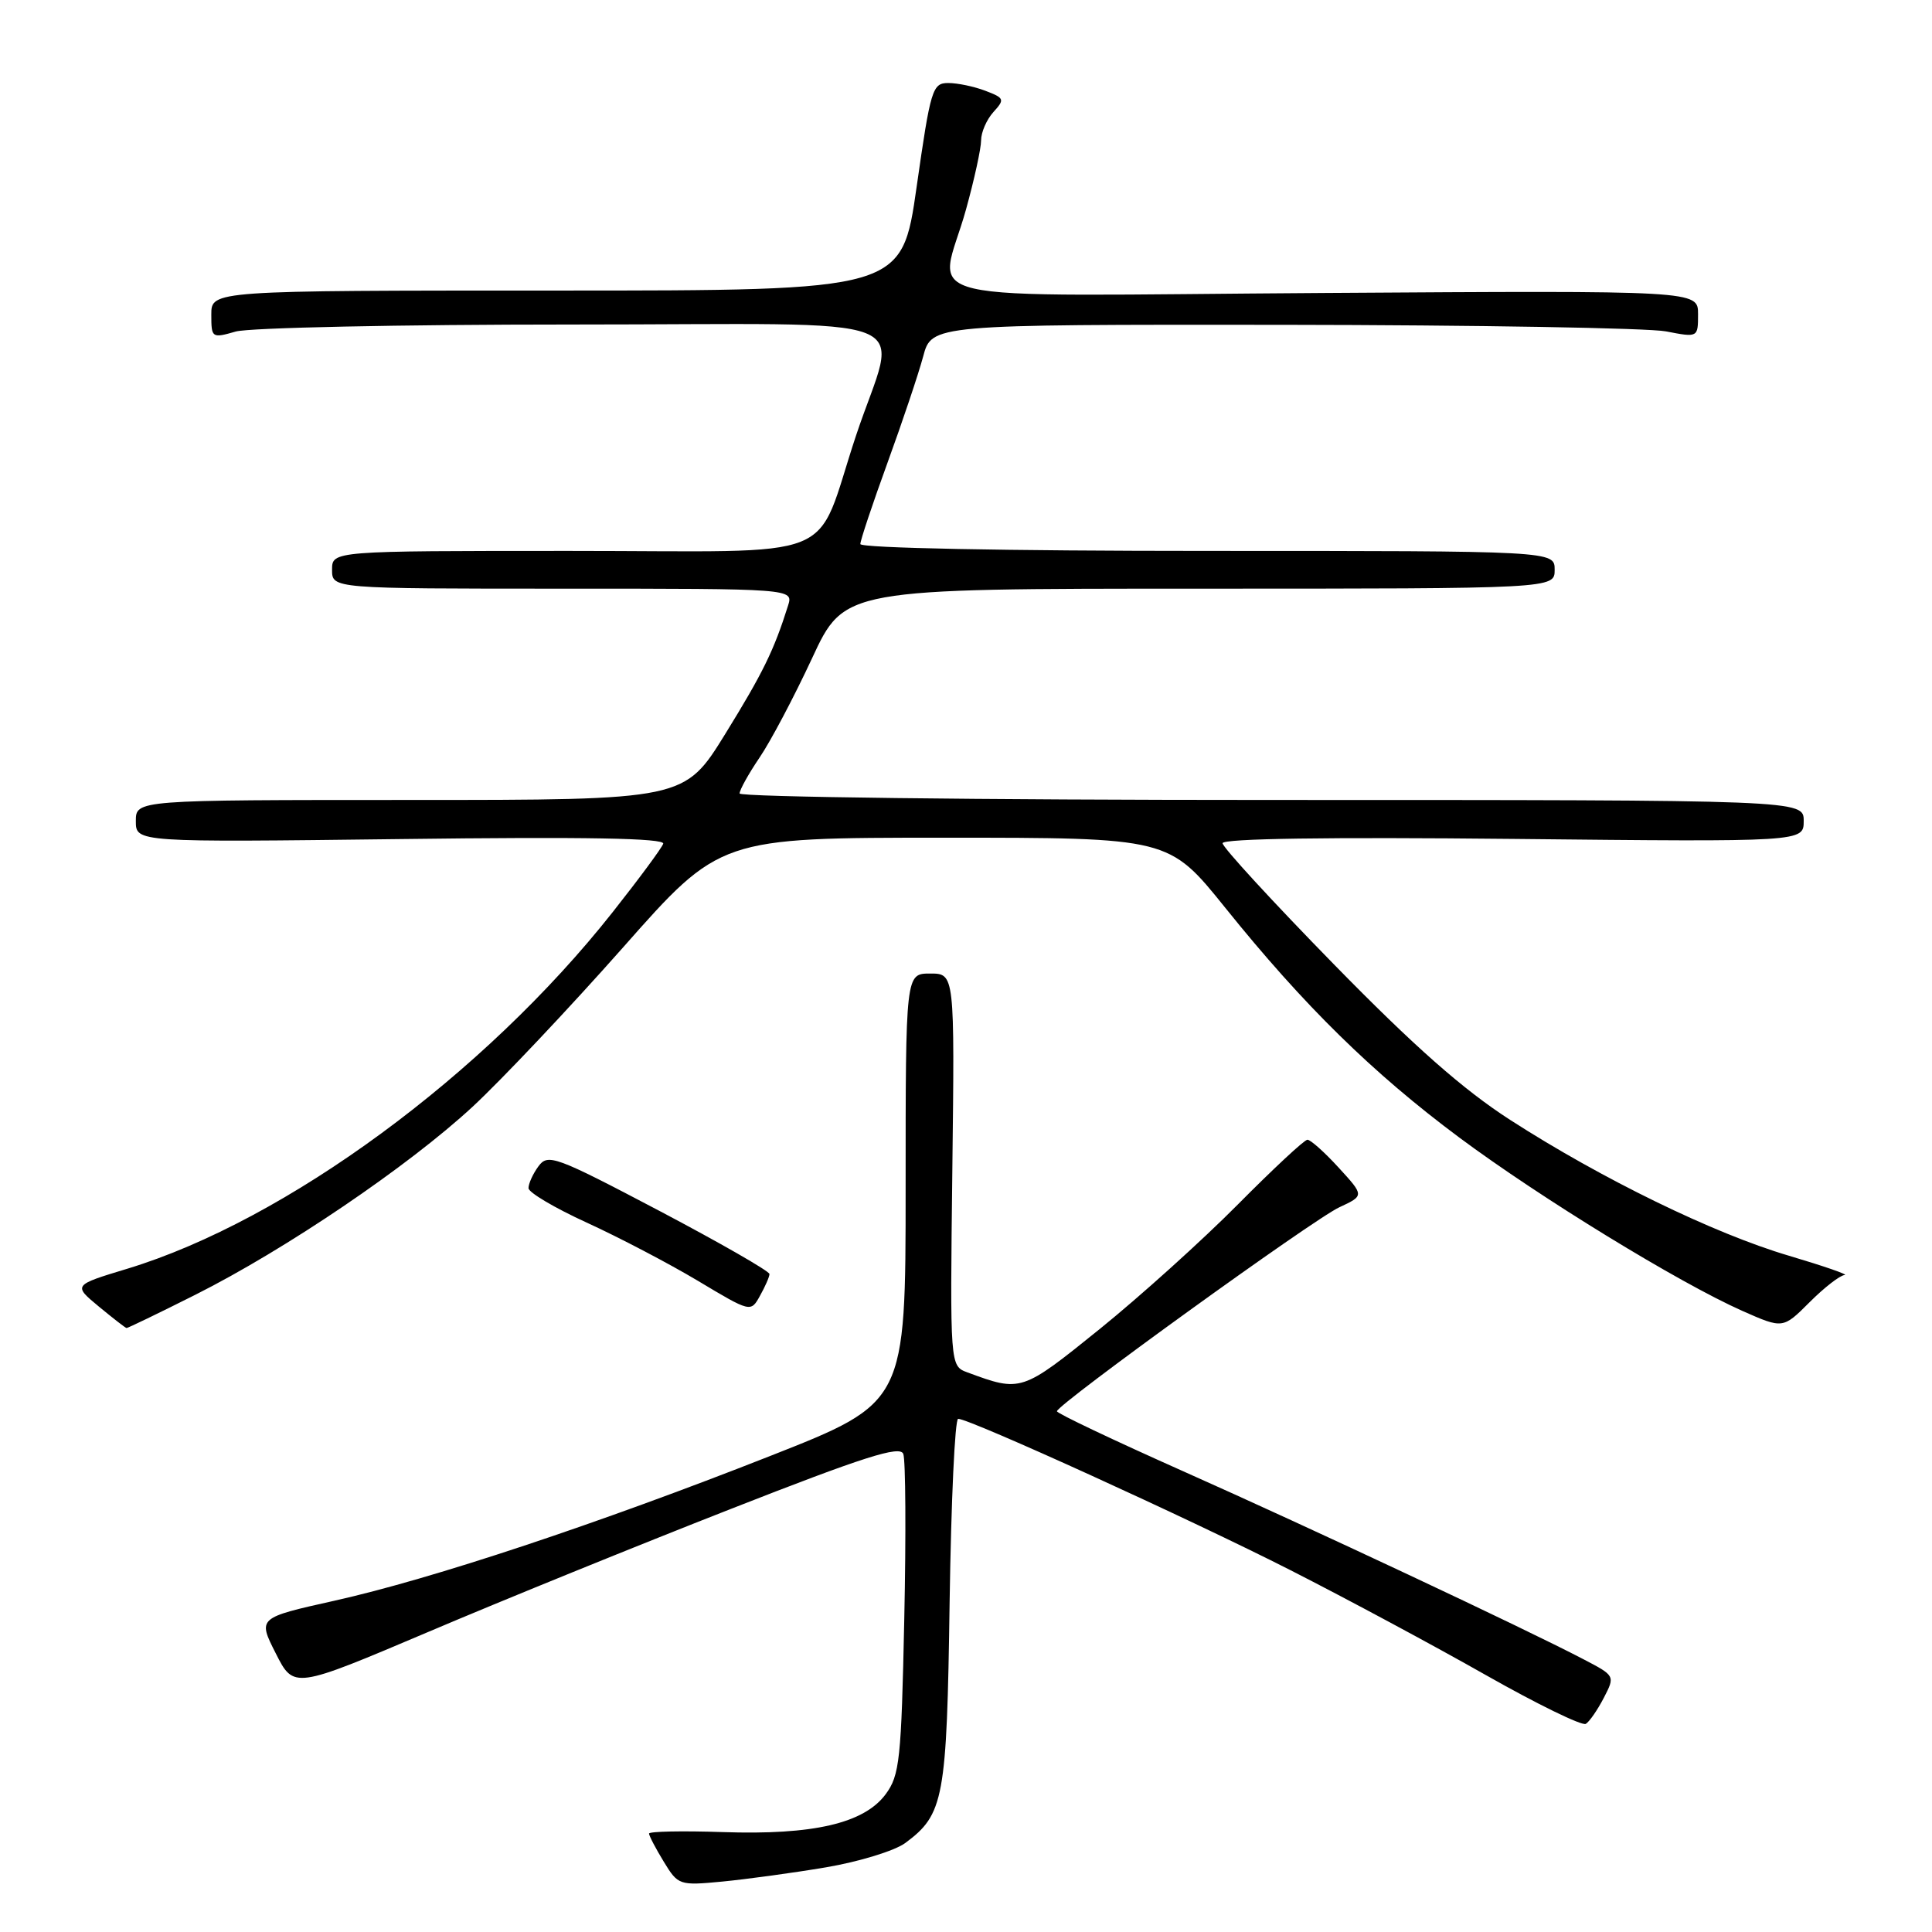 <?xml version="1.0" encoding="UTF-8" standalone="no"?>
<!DOCTYPE svg PUBLIC "-//W3C//DTD SVG 1.1//EN" "http://www.w3.org/Graphics/SVG/1.1/DTD/svg11.dtd" >
<svg xmlns="http://www.w3.org/2000/svg" xmlns:xlink="http://www.w3.org/1999/xlink" version="1.1" viewBox="0 0 256 256">
 <g >
 <path fill="currentColor"
d=" M 109.45 247.43 C 113.82 246.69 118.55 245.24 119.95 244.21 C 125.08 240.41 125.46 238.36 125.83 212.25 C 126.03 198.91 126.53 188.00 126.96 188.00 C 128.50 188.00 157.77 201.33 171.00 208.06 C 178.43 211.84 190.07 218.09 196.87 221.95 C 203.68 225.81 209.64 228.72 210.13 228.42 C 210.62 228.12 211.69 226.56 212.52 224.96 C 214.02 222.05 214.02 222.05 209.76 219.83 C 201.93 215.74 173.68 202.47 156.78 194.95 C 147.58 190.85 140.05 187.28 140.05 187.00 C 140.04 186.12 174.04 161.55 177.47 159.97 C 180.78 158.43 180.78 158.43 177.38 154.72 C 175.51 152.67 173.64 151.01 173.24 151.02 C 172.83 151.03 168.68 154.90 164.00 159.62 C 159.32 164.34 151.09 171.76 145.71 176.11 C 135.37 184.45 135.30 184.48 128.19 181.85 C 125.88 181.00 125.88 181.00 126.19 155.00 C 126.50 129.00 126.50 129.00 123.25 129.00 C 120.00 129.00 120.00 129.00 120.00 157.43 C 120.00 185.86 120.00 185.86 102.09 192.91 C 79.21 201.92 57.27 209.21 44.33 212.10 C 34.15 214.37 34.15 214.37 36.54 219.08 C 38.93 223.80 38.93 223.80 56.72 216.25 C 66.50 212.09 84.54 204.76 96.82 199.95 C 114.49 193.02 119.26 191.50 119.69 192.65 C 120.00 193.44 120.06 203.30 119.82 214.55 C 119.43 233.19 119.21 235.24 117.35 237.75 C 114.48 241.61 107.75 243.17 95.75 242.76 C 90.39 242.58 86.00 242.67 86.00 242.96 C 86.01 243.26 86.88 244.93 87.95 246.68 C 89.85 249.80 90.01 249.86 95.69 249.32 C 98.89 249.01 105.08 248.17 109.45 247.43 Z  M 25.87 171.57 C 37.87 165.54 54.09 154.54 62.61 146.66 C 66.48 143.07 75.44 133.58 82.53 125.57 C 95.40 111.00 95.40 111.00 125.14 111.00 C 154.88 111.00 154.88 111.00 162.35 120.28 C 172.77 133.24 181.86 142.16 193.35 150.72 C 204.15 158.75 222.42 169.94 230.87 173.70 C 236.25 176.08 236.25 176.08 239.79 172.54 C 241.74 170.59 243.82 168.98 244.42 168.95 C 245.01 168.92 241.69 167.77 237.04 166.39 C 227.11 163.46 212.26 156.22 200.13 148.41 C 193.89 144.39 187.42 138.69 176.75 127.78 C 168.64 119.49 162.00 112.27 162.00 111.73 C 162.00 111.11 175.97 110.91 200.50 111.16 C 239.00 111.56 239.00 111.56 239.00 108.78 C 239.00 106.00 239.00 106.00 168.50 106.00 C 129.72 106.00 98.00 105.61 98.00 105.14 C 98.00 104.67 99.19 102.53 100.64 100.39 C 102.10 98.25 105.22 92.34 107.59 87.25 C 111.88 78.00 111.88 78.00 158.94 78.00 C 206.00 78.00 206.00 78.00 206.00 75.50 C 206.00 73.00 206.00 73.00 160.00 73.00 C 133.17 73.00 114.00 72.62 114.00 72.09 C 114.00 71.60 115.62 66.76 117.59 61.34 C 119.56 55.93 121.69 49.59 122.32 47.25 C 123.45 43.00 123.45 43.00 169.98 43.04 C 195.56 43.07 218.41 43.46 220.75 43.91 C 225.00 44.73 225.00 44.73 225.00 41.62 C 225.00 38.50 225.00 38.50 175.50 38.82 C 118.48 39.18 124.45 40.57 128.00 27.76 C 129.10 23.79 130.00 19.67 130.00 18.60 C 130.00 17.53 130.73 15.85 131.63 14.85 C 133.16 13.17 133.09 12.99 130.57 12.03 C 129.08 11.46 126.87 11.00 125.65 11.00 C 123.55 11.00 123.31 11.80 121.46 24.75 C 119.50 38.50 119.50 38.50 73.75 38.50 C 28.00 38.50 28.00 38.50 28.00 41.68 C 28.00 44.79 28.07 44.84 31.24 43.93 C 33.03 43.42 53.05 43.00 75.74 43.00 C 123.80 43.00 118.95 41.10 113.42 57.74 C 107.75 74.81 112.25 73.00 75.48 73.00 C 44.00 73.00 44.00 73.00 44.00 75.50 C 44.00 78.00 44.00 78.00 74.57 78.00 C 105.13 78.00 105.13 78.00 104.42 80.25 C 102.55 86.19 101.10 89.15 96.10 97.25 C 90.69 106.00 90.69 106.00 54.35 106.00 C 18.00 106.00 18.00 106.00 18.00 108.80 C 18.00 111.61 18.00 111.61 53.13 111.18 C 77.60 110.87 88.14 111.06 87.88 111.80 C 87.67 112.39 84.67 116.45 81.20 120.84 C 64.17 142.42 37.90 161.72 16.88 168.11 C 9.68 170.29 9.68 170.29 13.09 173.12 C 14.97 174.67 16.62 175.96 16.77 175.97 C 16.92 175.99 21.01 174.01 25.87 171.57 Z  M 101.96 168.82 C 101.98 168.45 95.40 164.68 87.34 160.43 C 73.54 153.17 72.60 152.83 71.34 154.55 C 70.60 155.56 70.02 156.86 70.03 157.44 C 70.05 158.02 73.52 160.07 77.74 162.00 C 81.96 163.93 88.58 167.39 92.45 169.70 C 99.48 173.91 99.48 173.91 100.70 171.70 C 101.38 170.49 101.95 169.20 101.96 168.82 Z "/>
</g>
</svg>